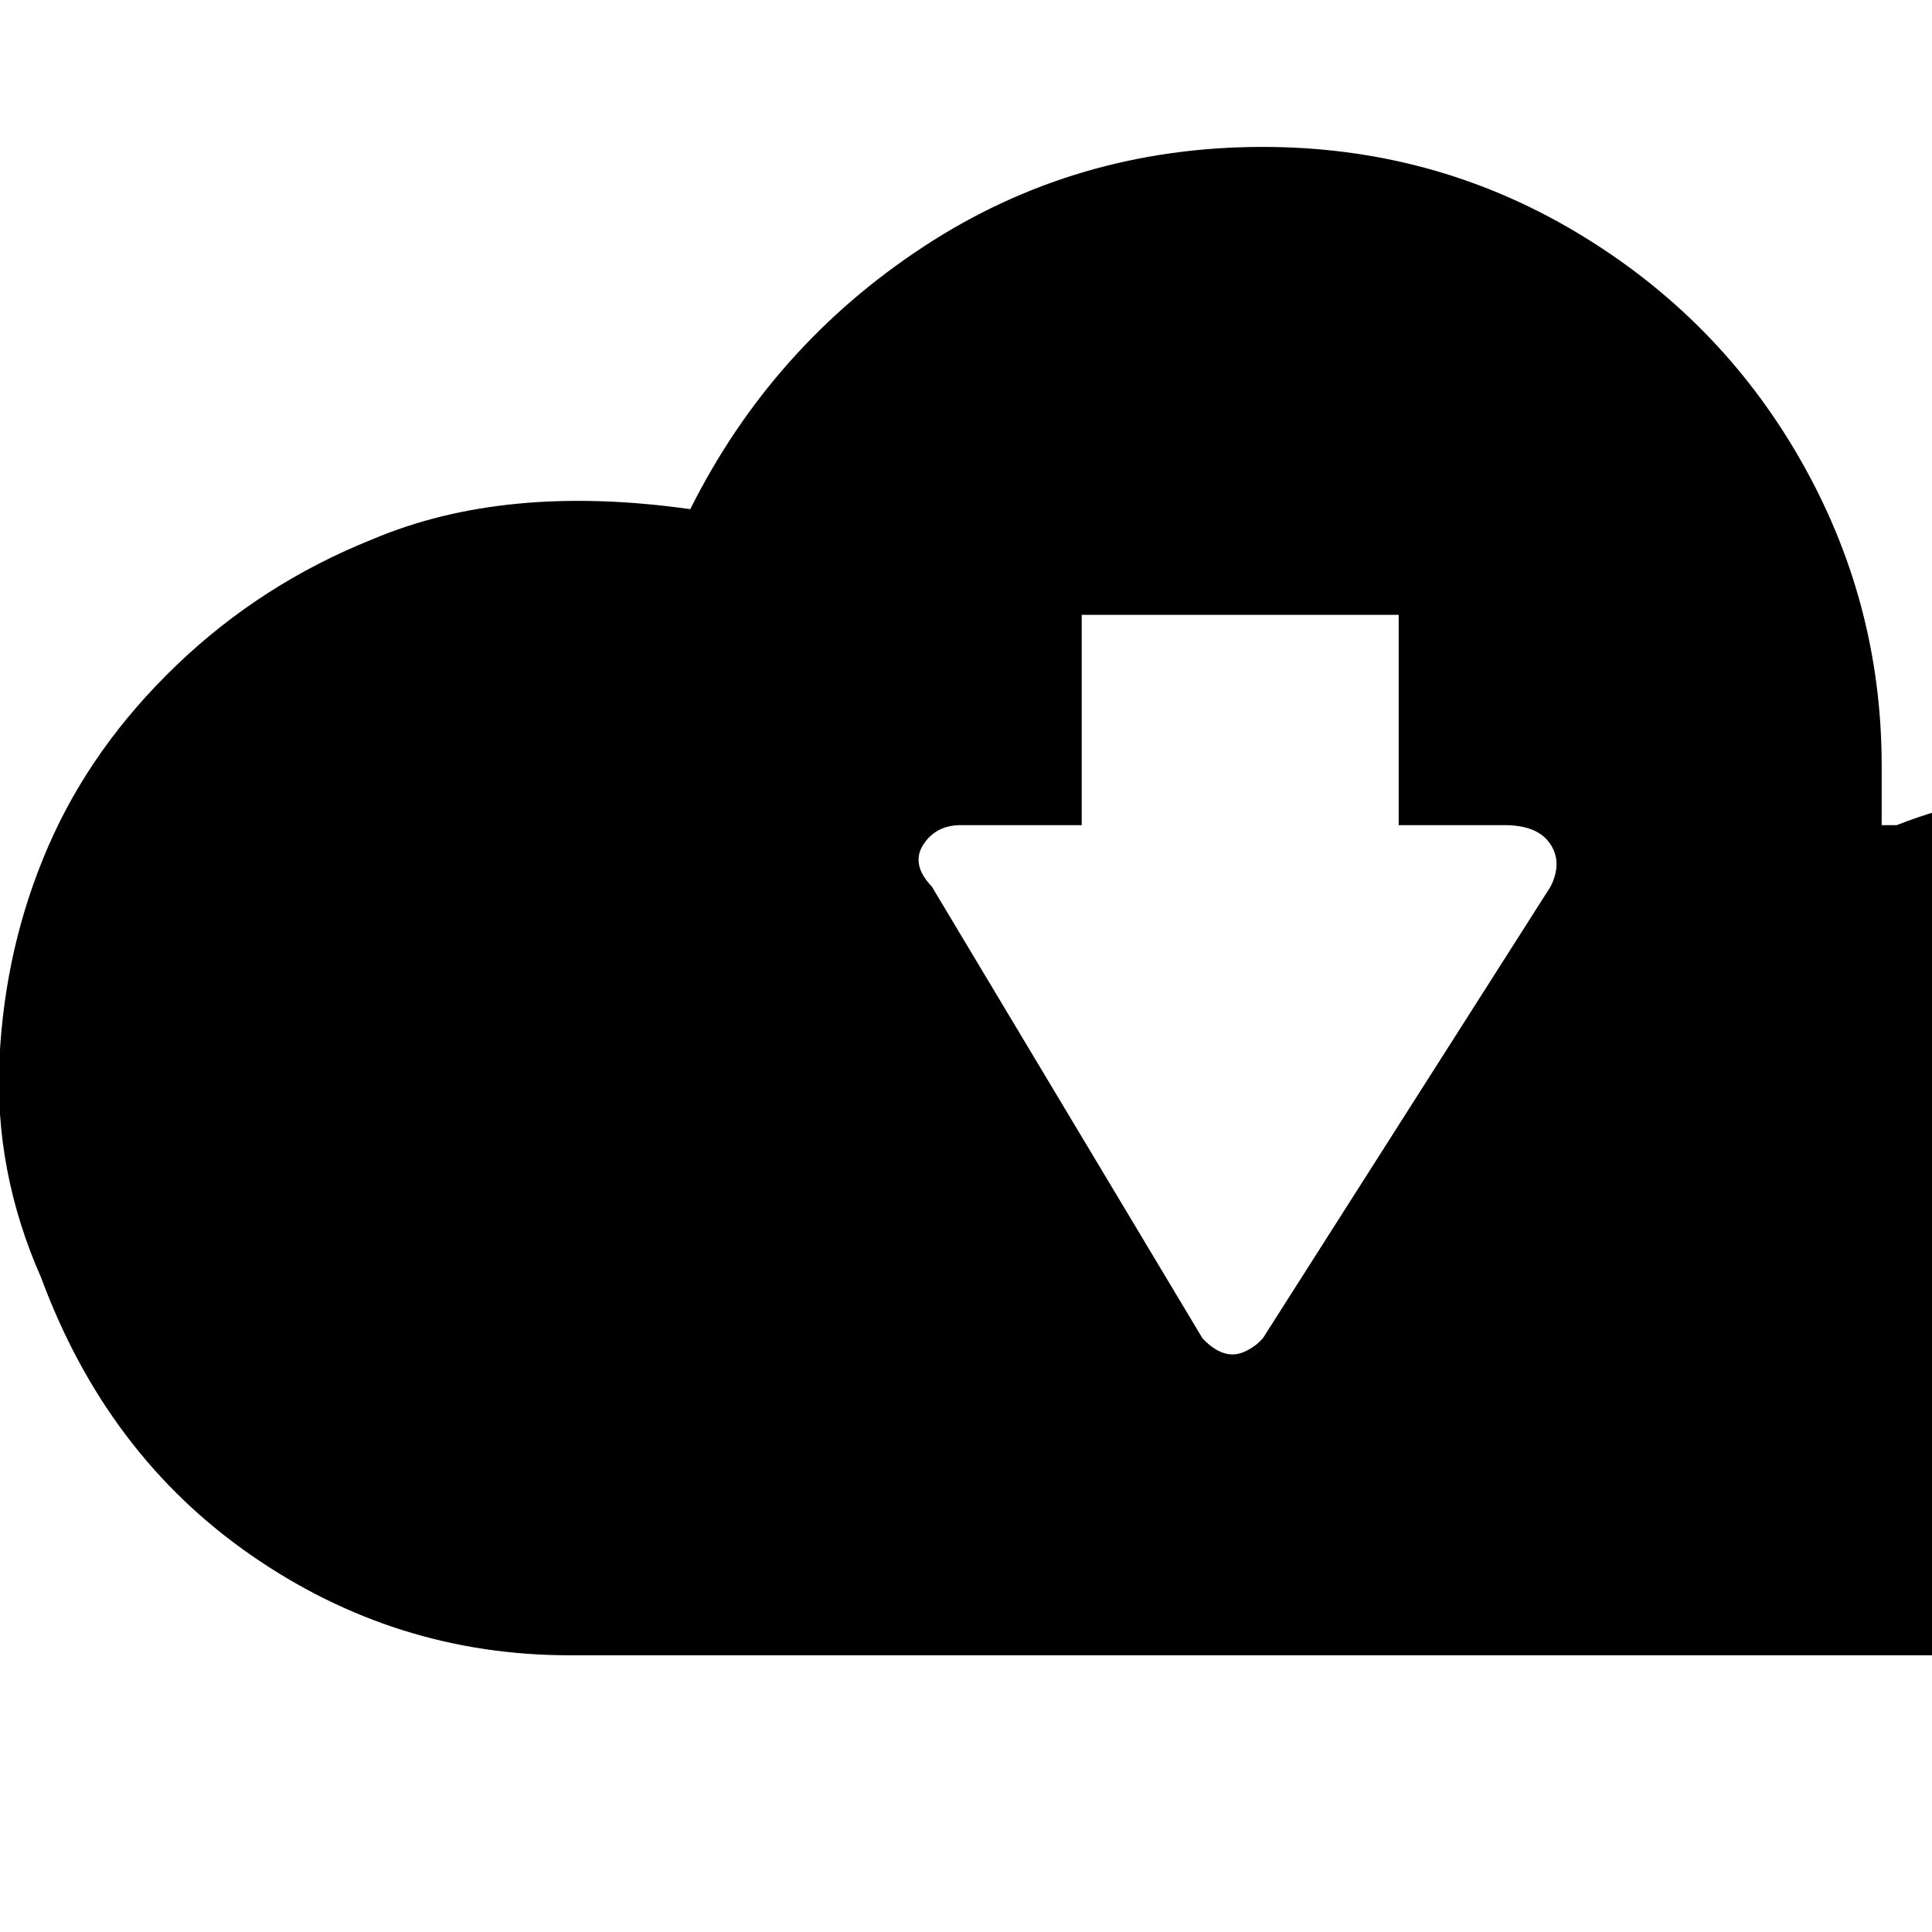 <svg width="64" height="64" viewBox="0 0 1920 1920" xmlns="http://www.w3.org/2000/svg"><path d="M-.5 1052Q5 940 48 841t127.5-180T370 536q132-56 316-30 81-162 232-261t337-99q169 0 311 84.5t223 226 81 304.5v59h15q165-65 325.5 7.5T2440 1060q65 165-7.5 326T2200 1616l-34 8.5-33 8.5-27.5 6-29.5 4.5-26 1.5H566q-173 0-316.5-99.5T41 1270Q-6 1164-.5 1052zm918-212.5Q905 859 926 881l269 449q15 16 30 16 7 0 14.5-4t11.5-8l4-4 286-449q12-24-.5-42.5T1495 820h-105V611h-315v209H955q-25 0-37.5 19.5z"/></svg>